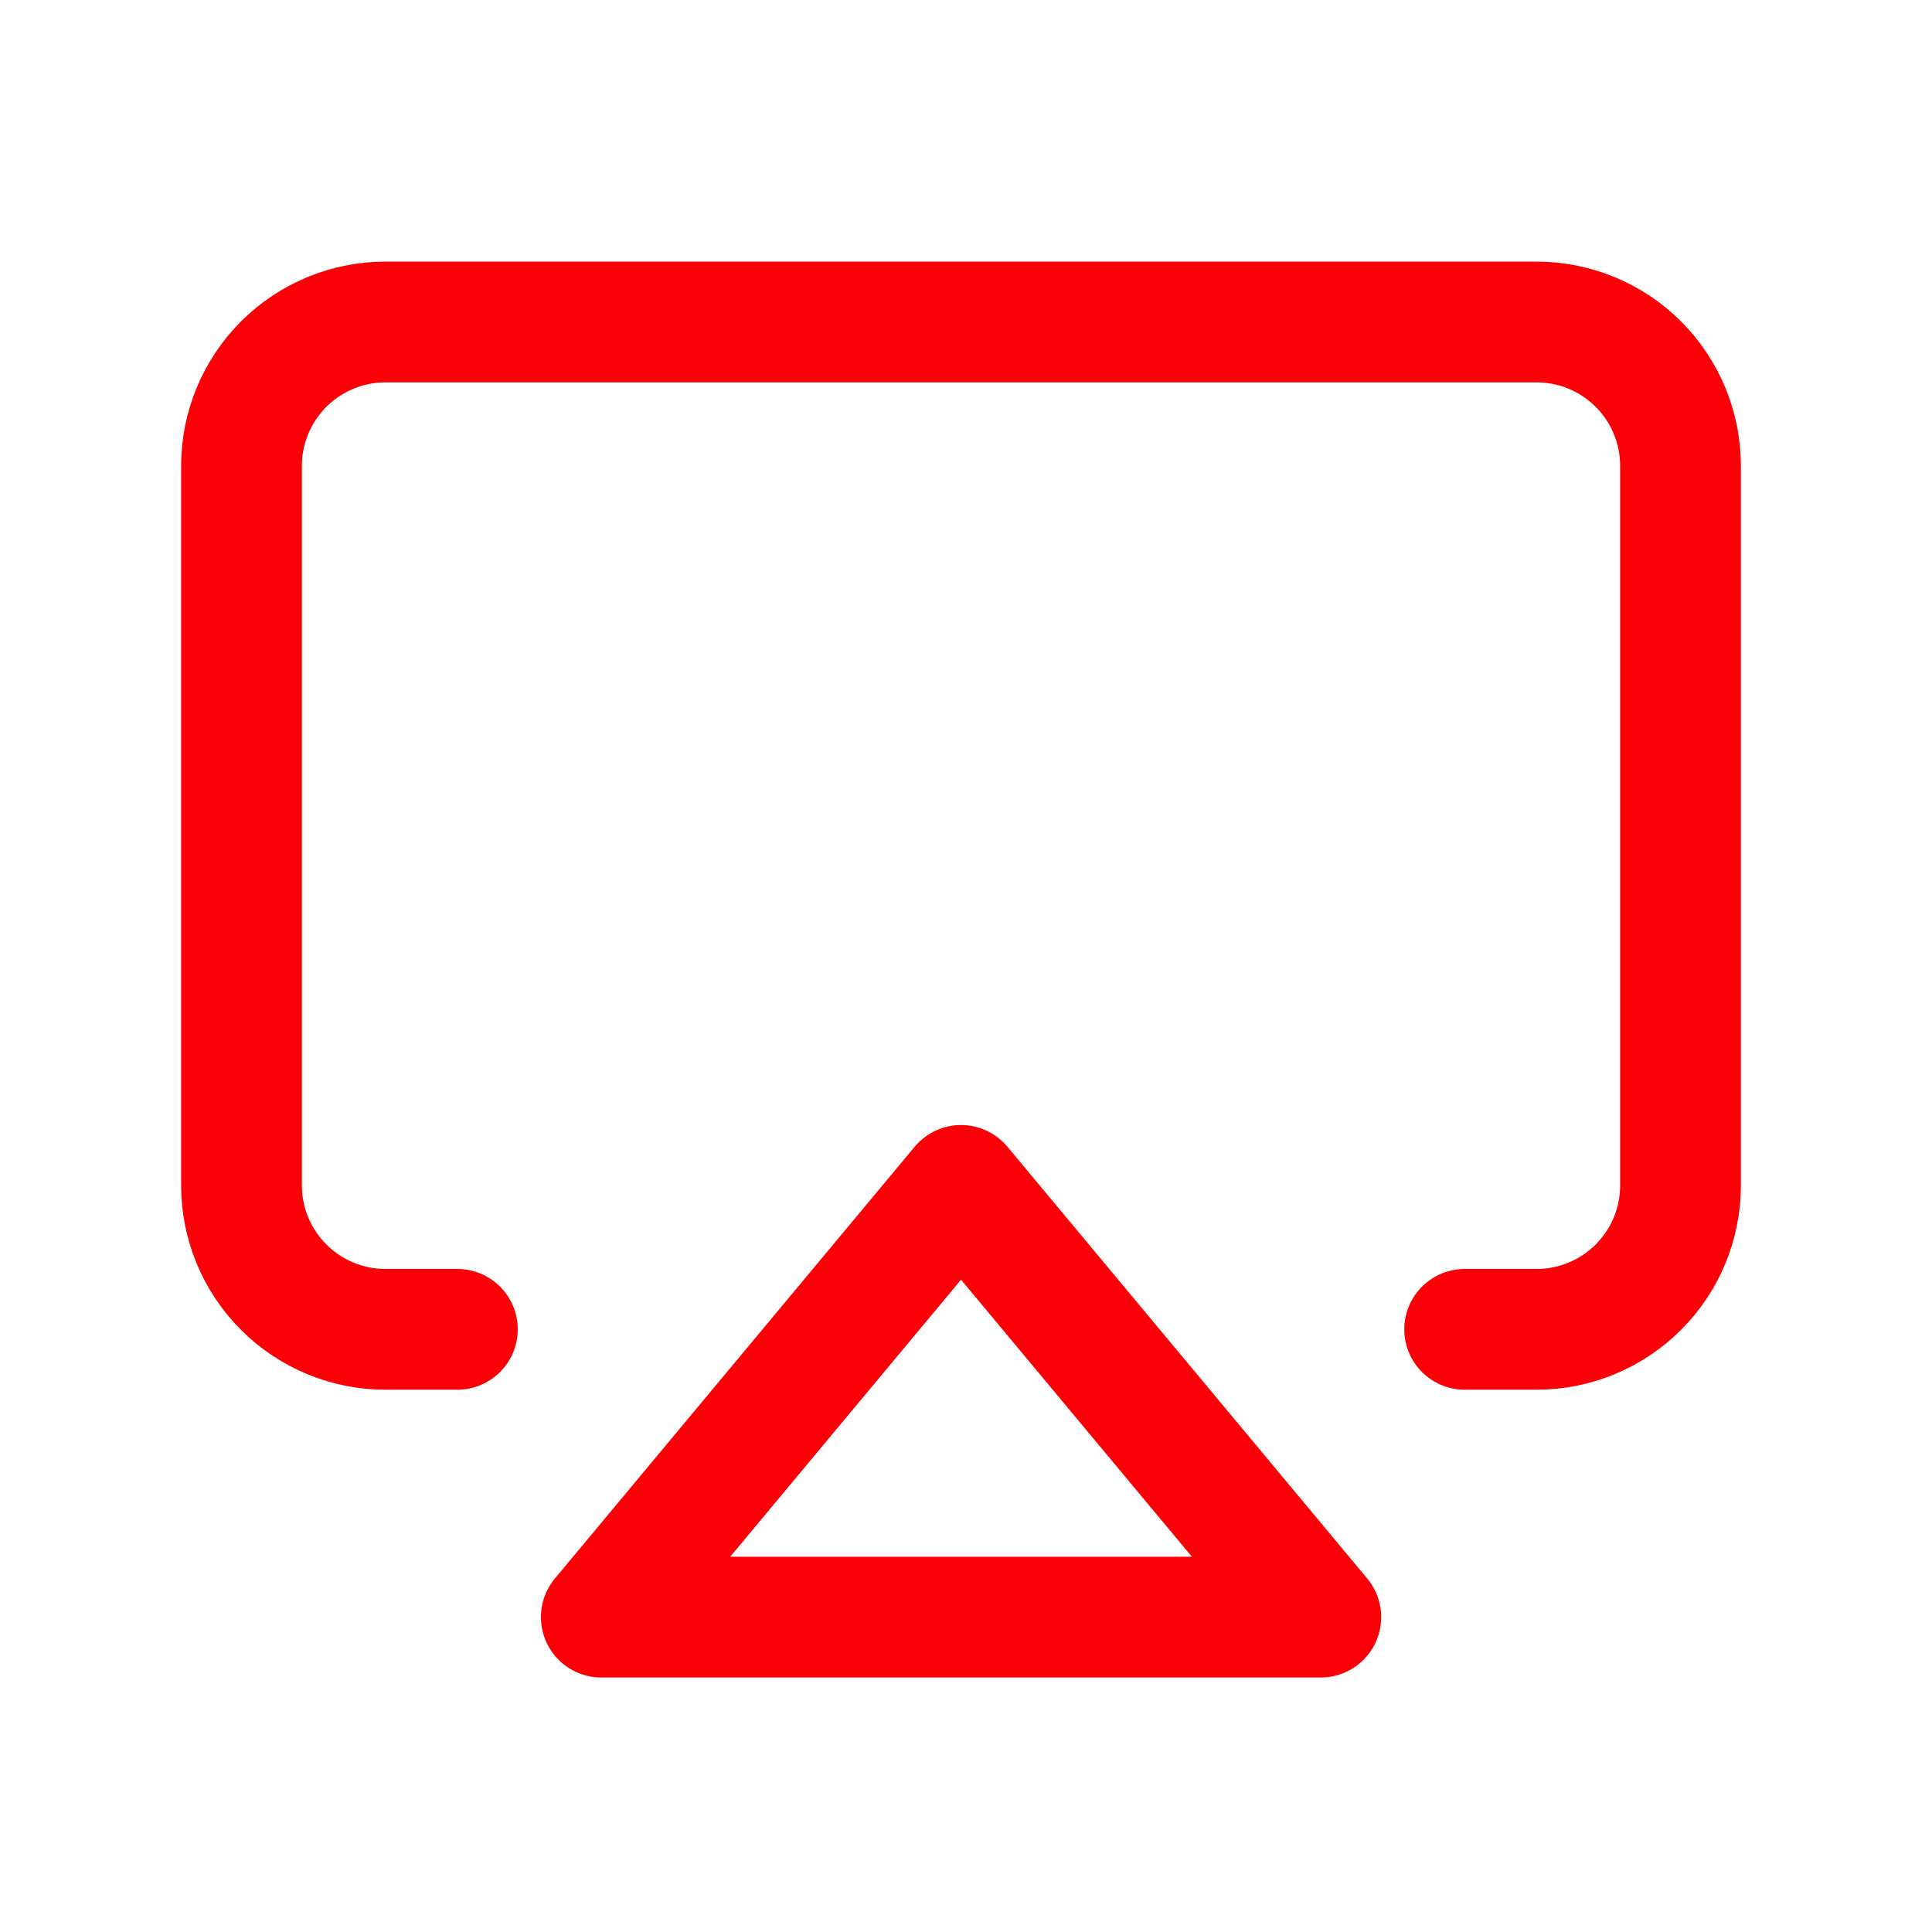 <svg width="48" height="48" viewBox="0 0 48 48" fill="none" xmlns="http://www.w3.org/2000/svg">
<path d="M11.363 33.027H9.575C8.627 33.027 7.718 32.65 7.047 31.979C6.377 31.309 6 30.4 6 29.451V11.575C6 10.627 6.377 9.718 7.047 9.047C7.718 8.377 8.627 8 9.575 8H38.177C39.125 8 40.035 8.377 40.705 9.047C41.376 9.718 41.752 10.627 41.752 11.575V29.451C41.752 30.4 41.376 31.309 40.705 31.979C40.035 32.65 39.125 33.027 38.177 33.027H36.389" stroke="#FB0007" stroke-width="3" stroke-linecap="round" stroke-linejoin="round"/>
<path d="M23.877 29.451L32.815 40.177H14.939L23.877 29.451Z" stroke="#FB0007" stroke-width="3" stroke-linecap="round" stroke-linejoin="round"/>
</svg>
